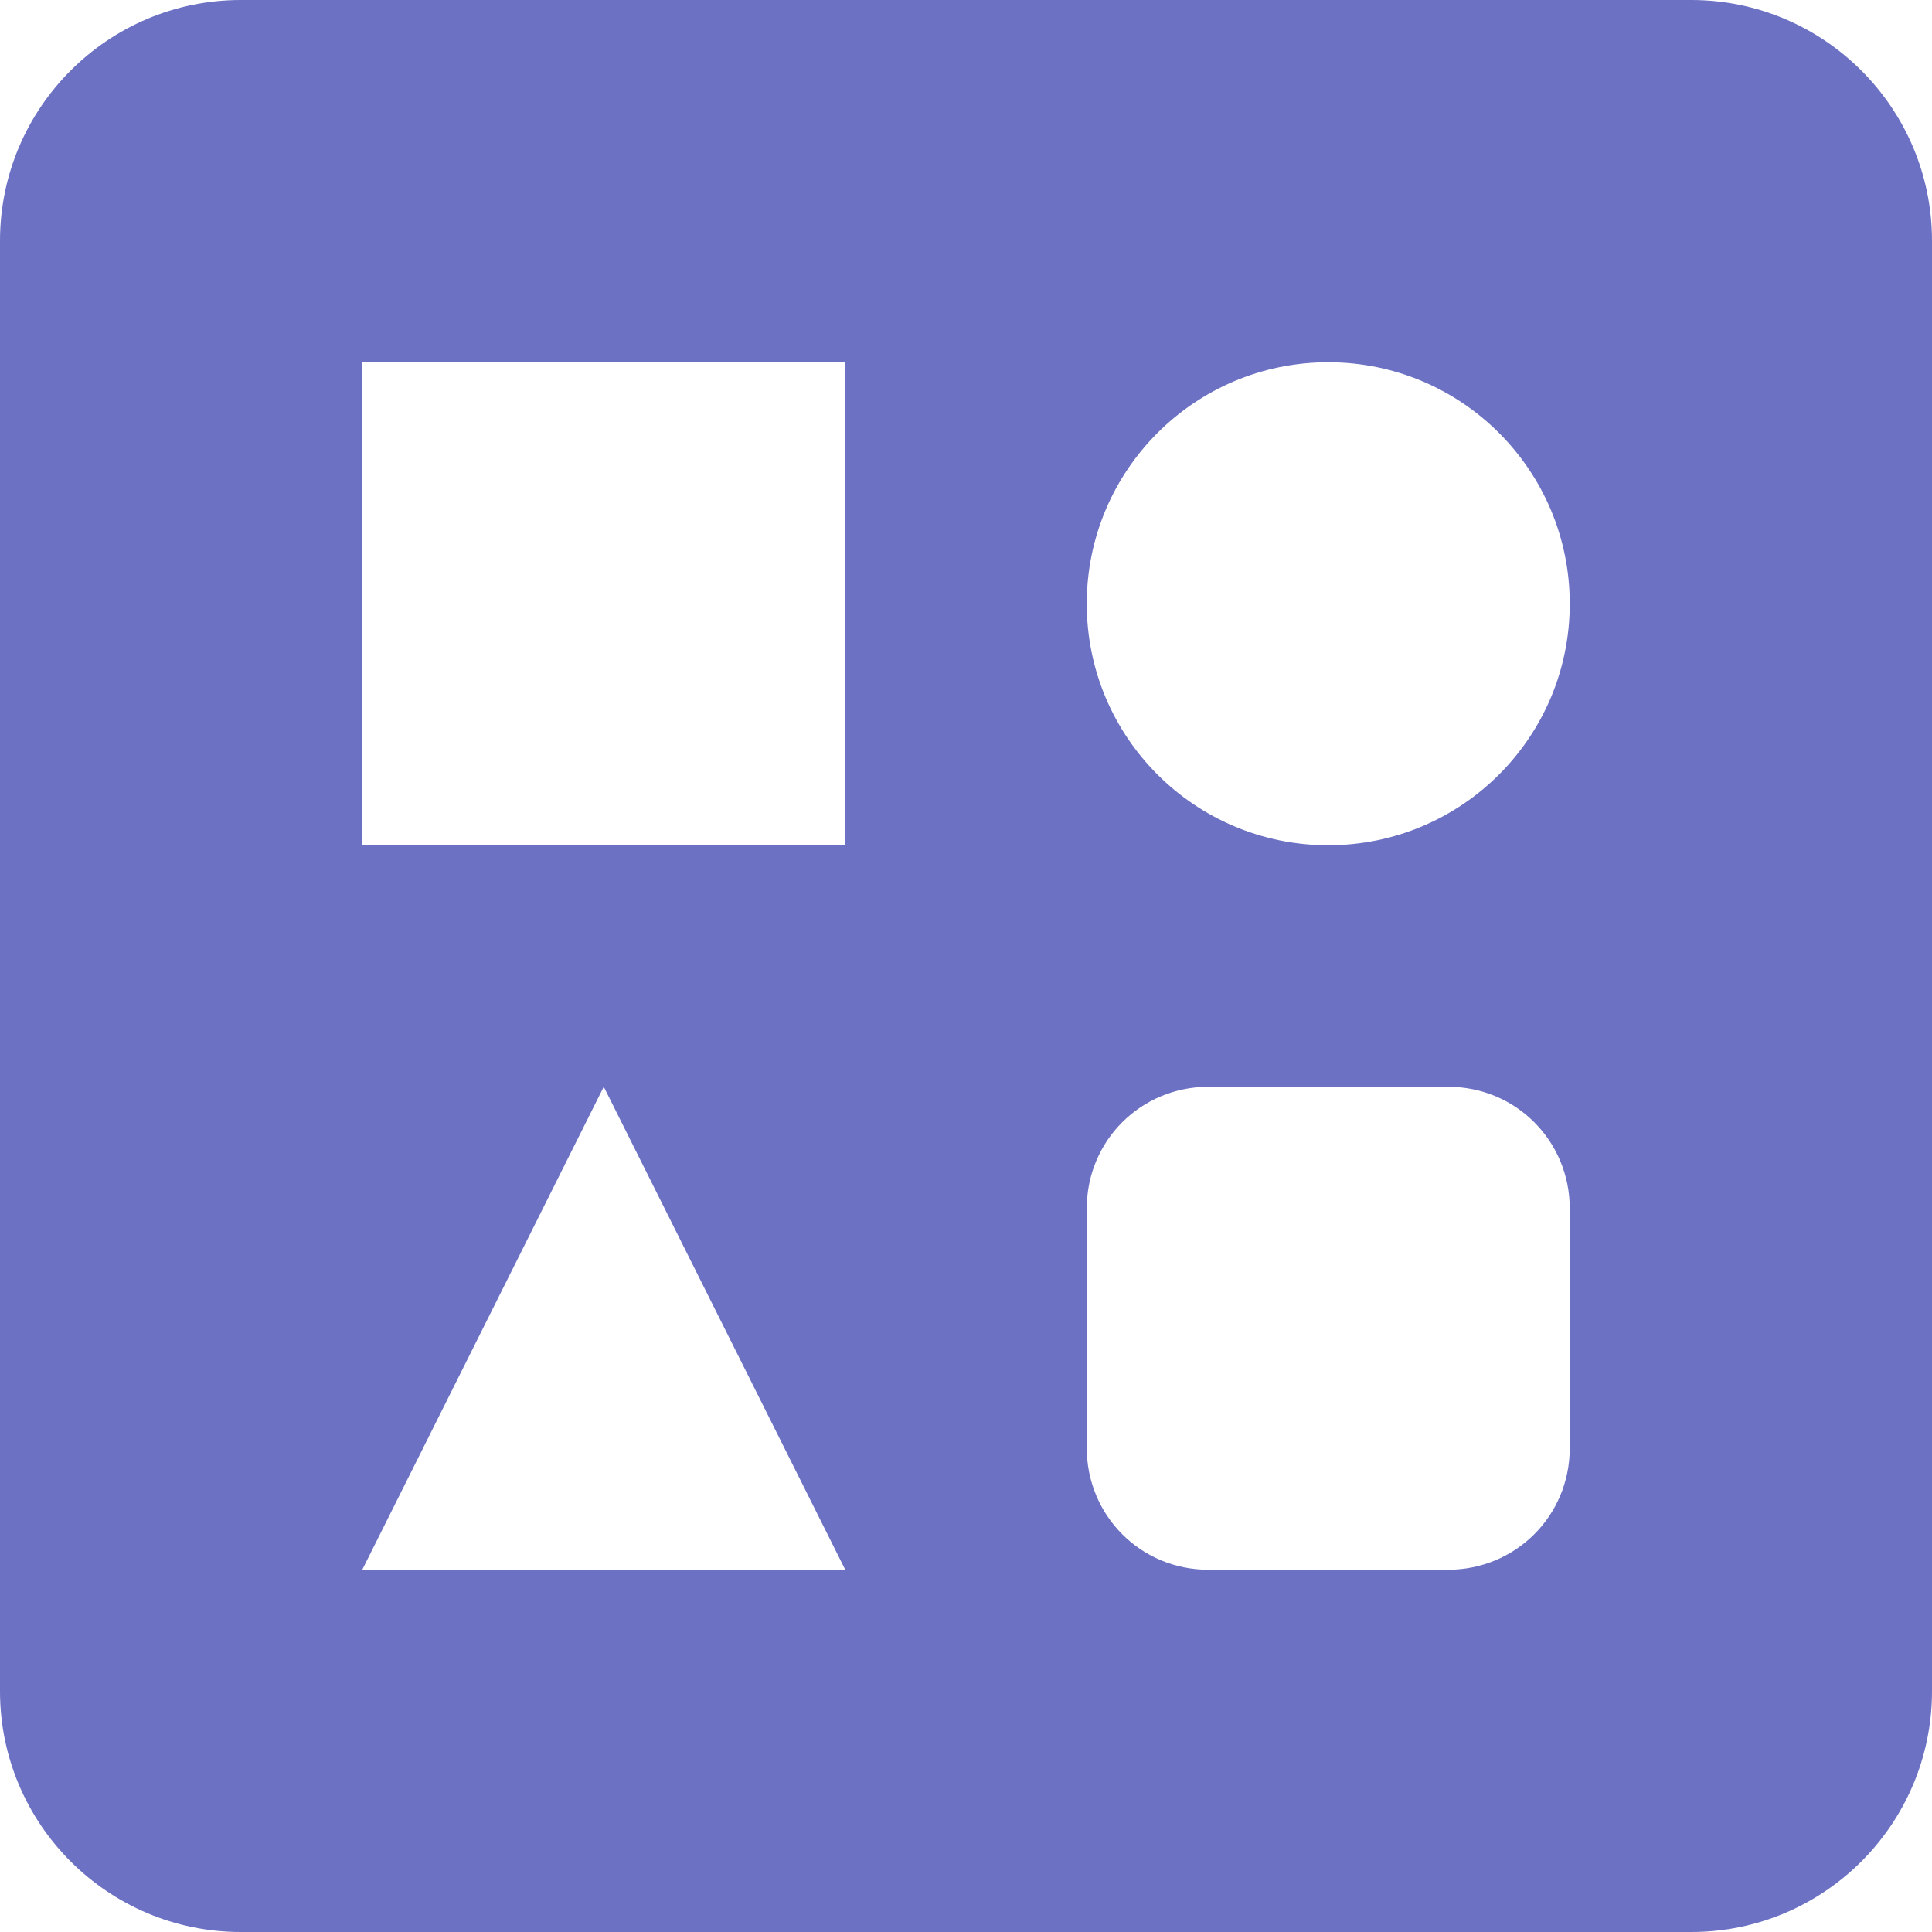 <svg xmlns="http://www.w3.org/2000/svg" xmlns:xlink="http://www.w3.org/1999/xlink" xmlns:sketch="http://www.bohemiancoding.com/sketch/ns" width="64px" height="64px" viewBox="0 0 16 16" version="1.1">
    <title>097 Forms</title>
    <description>Created with Sketch (http://www.bohemiancoding.com/sketch)</description>
    <defs/>
    <g id="Icons with numbers" stroke="none" stroke-width="1" fill="none" fill-rule="evenodd">
        <g id="Group" transform="translate(-288, -240)" fill="#6c71c4">
            <path d="M291,243 L291,247 L295,247 L295,243 Z M289.994,240 L302.006,240 C303.105,240 304,240.893 304,241.994 L304,254.006 C304,255.105 303.107,256 302.006,256 L289.994,256 C288.895,256 288,255.107 288,254.006 L288,241.994 C288,240.895 288.893,240 289.994,240 Z M298.009,249 C297.452,249 297,249.443 297,250.009 L297,251.991 C297,252.548 297.443,253 298.009,253 L299.991,253 C300.548,253 301,252.557 301,251.991 L301,250.009 C301,249.452 300.557,249 299.991,249 Z M299,247 C300.105,247 301,246.105 301,245 C301,243.895 300.105,243 299,243 C297.895,243 297,243.895 297,245 C297,246.105 297.895,247 299,247 Z M293,249 L291,253 L295,253 Z M293,249" id="Rectangle 217"/>
        </g>
    </g>
</svg>
